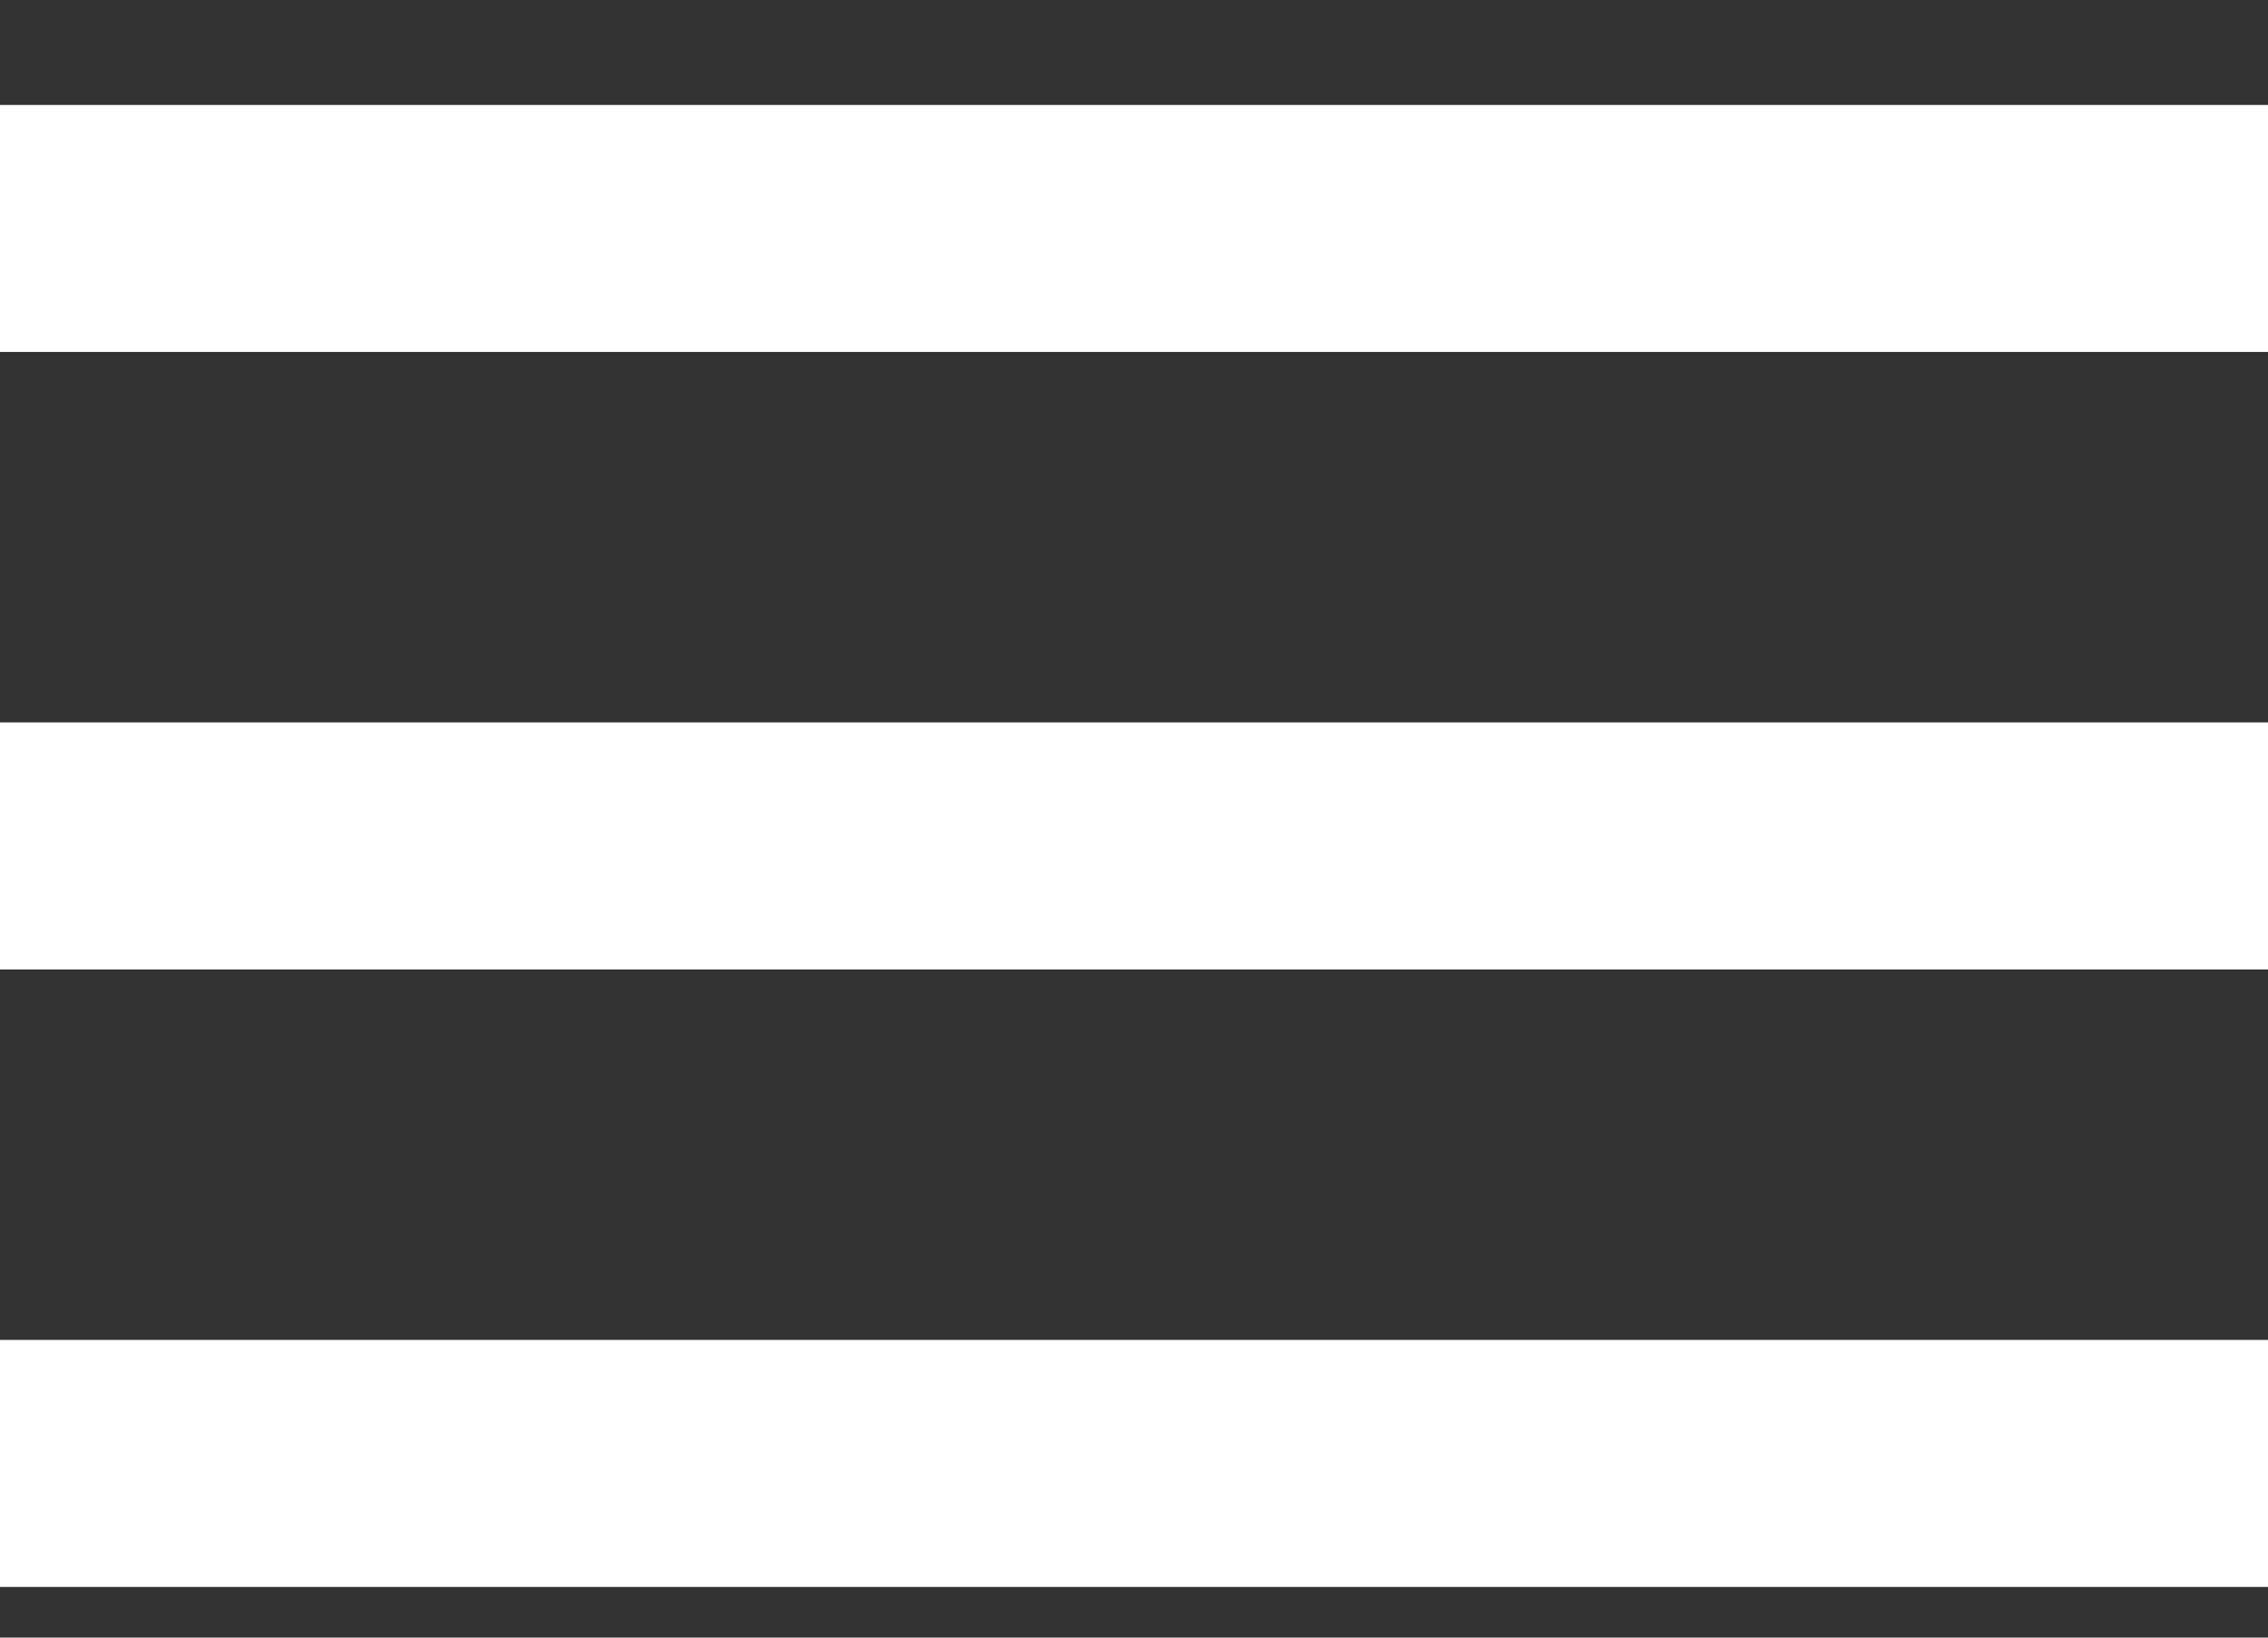 <svg width="18" height="13" viewBox="0 0 18 13" fill="none" xmlns="http://www.w3.org/2000/svg">
<rect x="0" y="0" width="18" height="13" fill="#333333" stroke="none"/>
<path d="M0 12.598H18V10.637H0V12.598ZM0 7.696H18V5.735H0V7.696ZM0 0.833V2.794H18V0.833H0Z" fill="white"/>
</svg>
